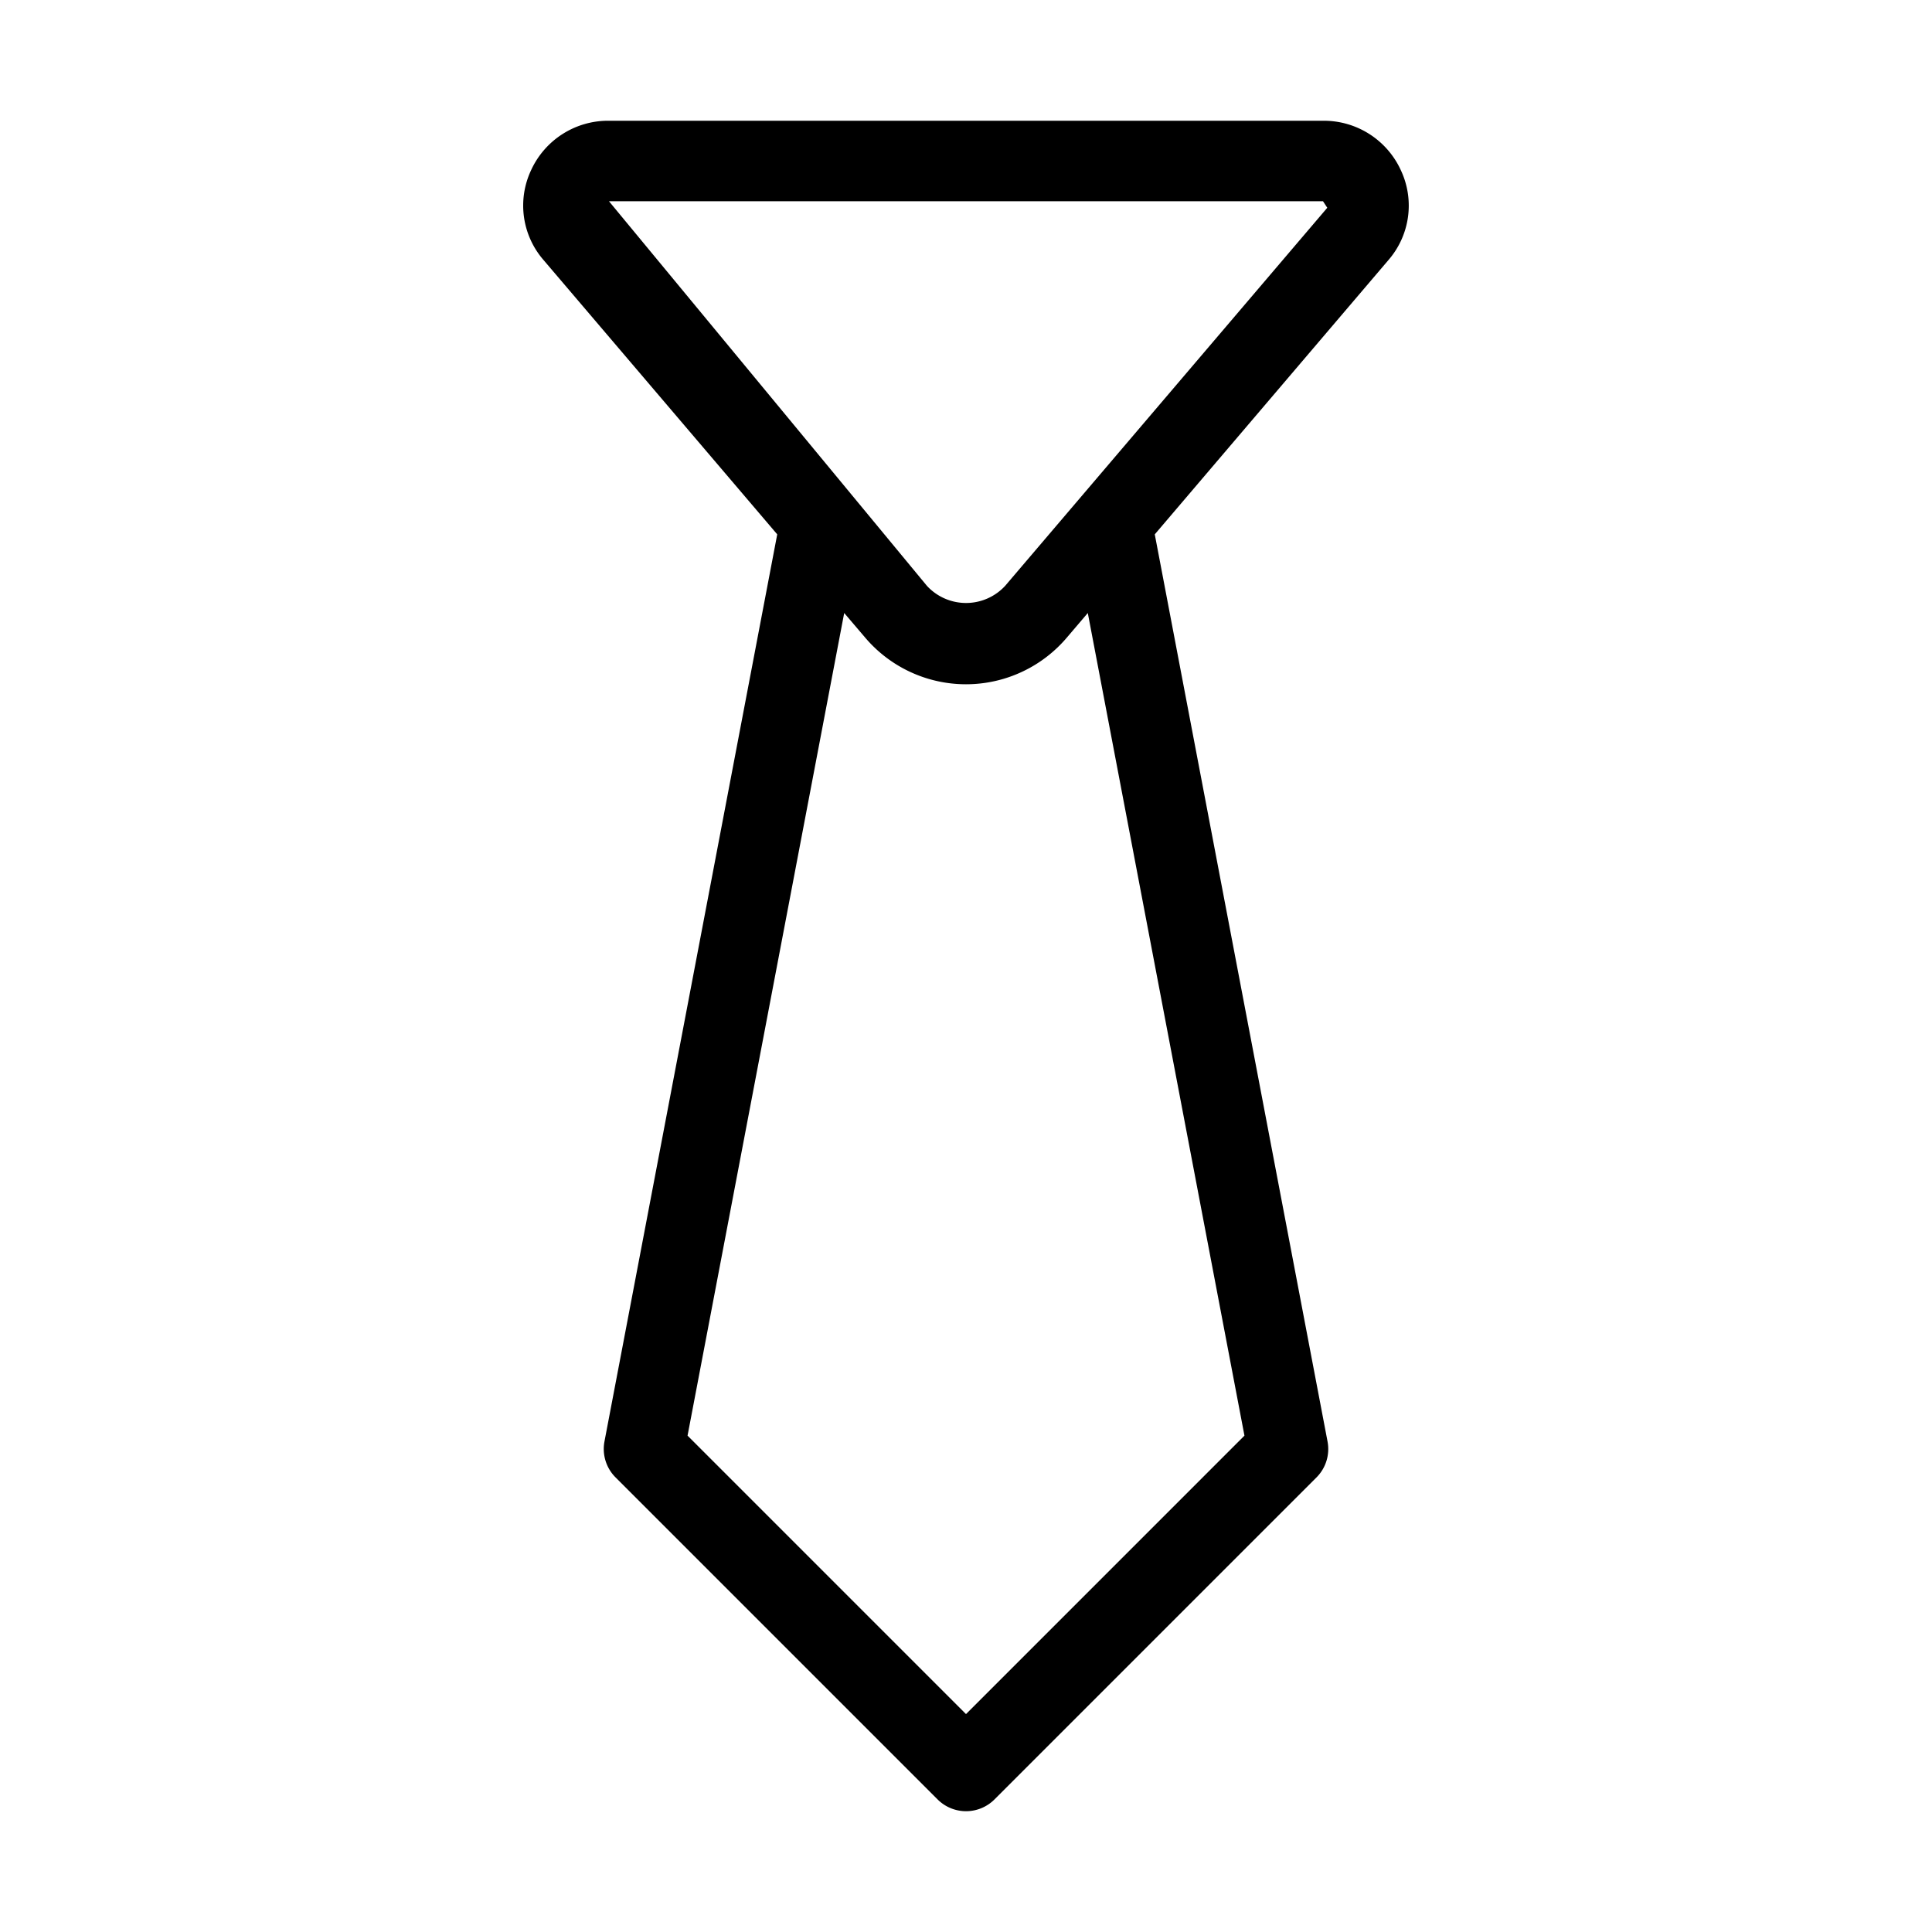 <svg id="Layer_1" data-name="Layer 1" xmlns="http://www.w3.org/2000/svg" viewBox="0 0 24 24"><path d="M16.491,17.906,14.345,6.638l2.904-3.409a1.032,1.032,0,0,0,.153-1.114A1.052,1.052,0,0,0,16.435,1.5H7.565a1.052,1.052,0,0,0-.968.615A1.032,1.032,0,0,0,6.751,3.229L9.655,6.638,7.509,17.906a.499.499,0,0,0,.138.447l4,4a.5.5,0,0,0,.707,0l4-4A.499.499,0,0,0,16.491,17.906ZM16.435,2.5l.053.081-4.002,4.697a.661.661,0,0,1-.971,0L7.565,2.5ZM12,21.293,8.541,17.834,10.487,7.615l.266.312a1.643,1.643,0,0,0,2.494,0l.266-.312L15.459,17.834Z"/></svg>